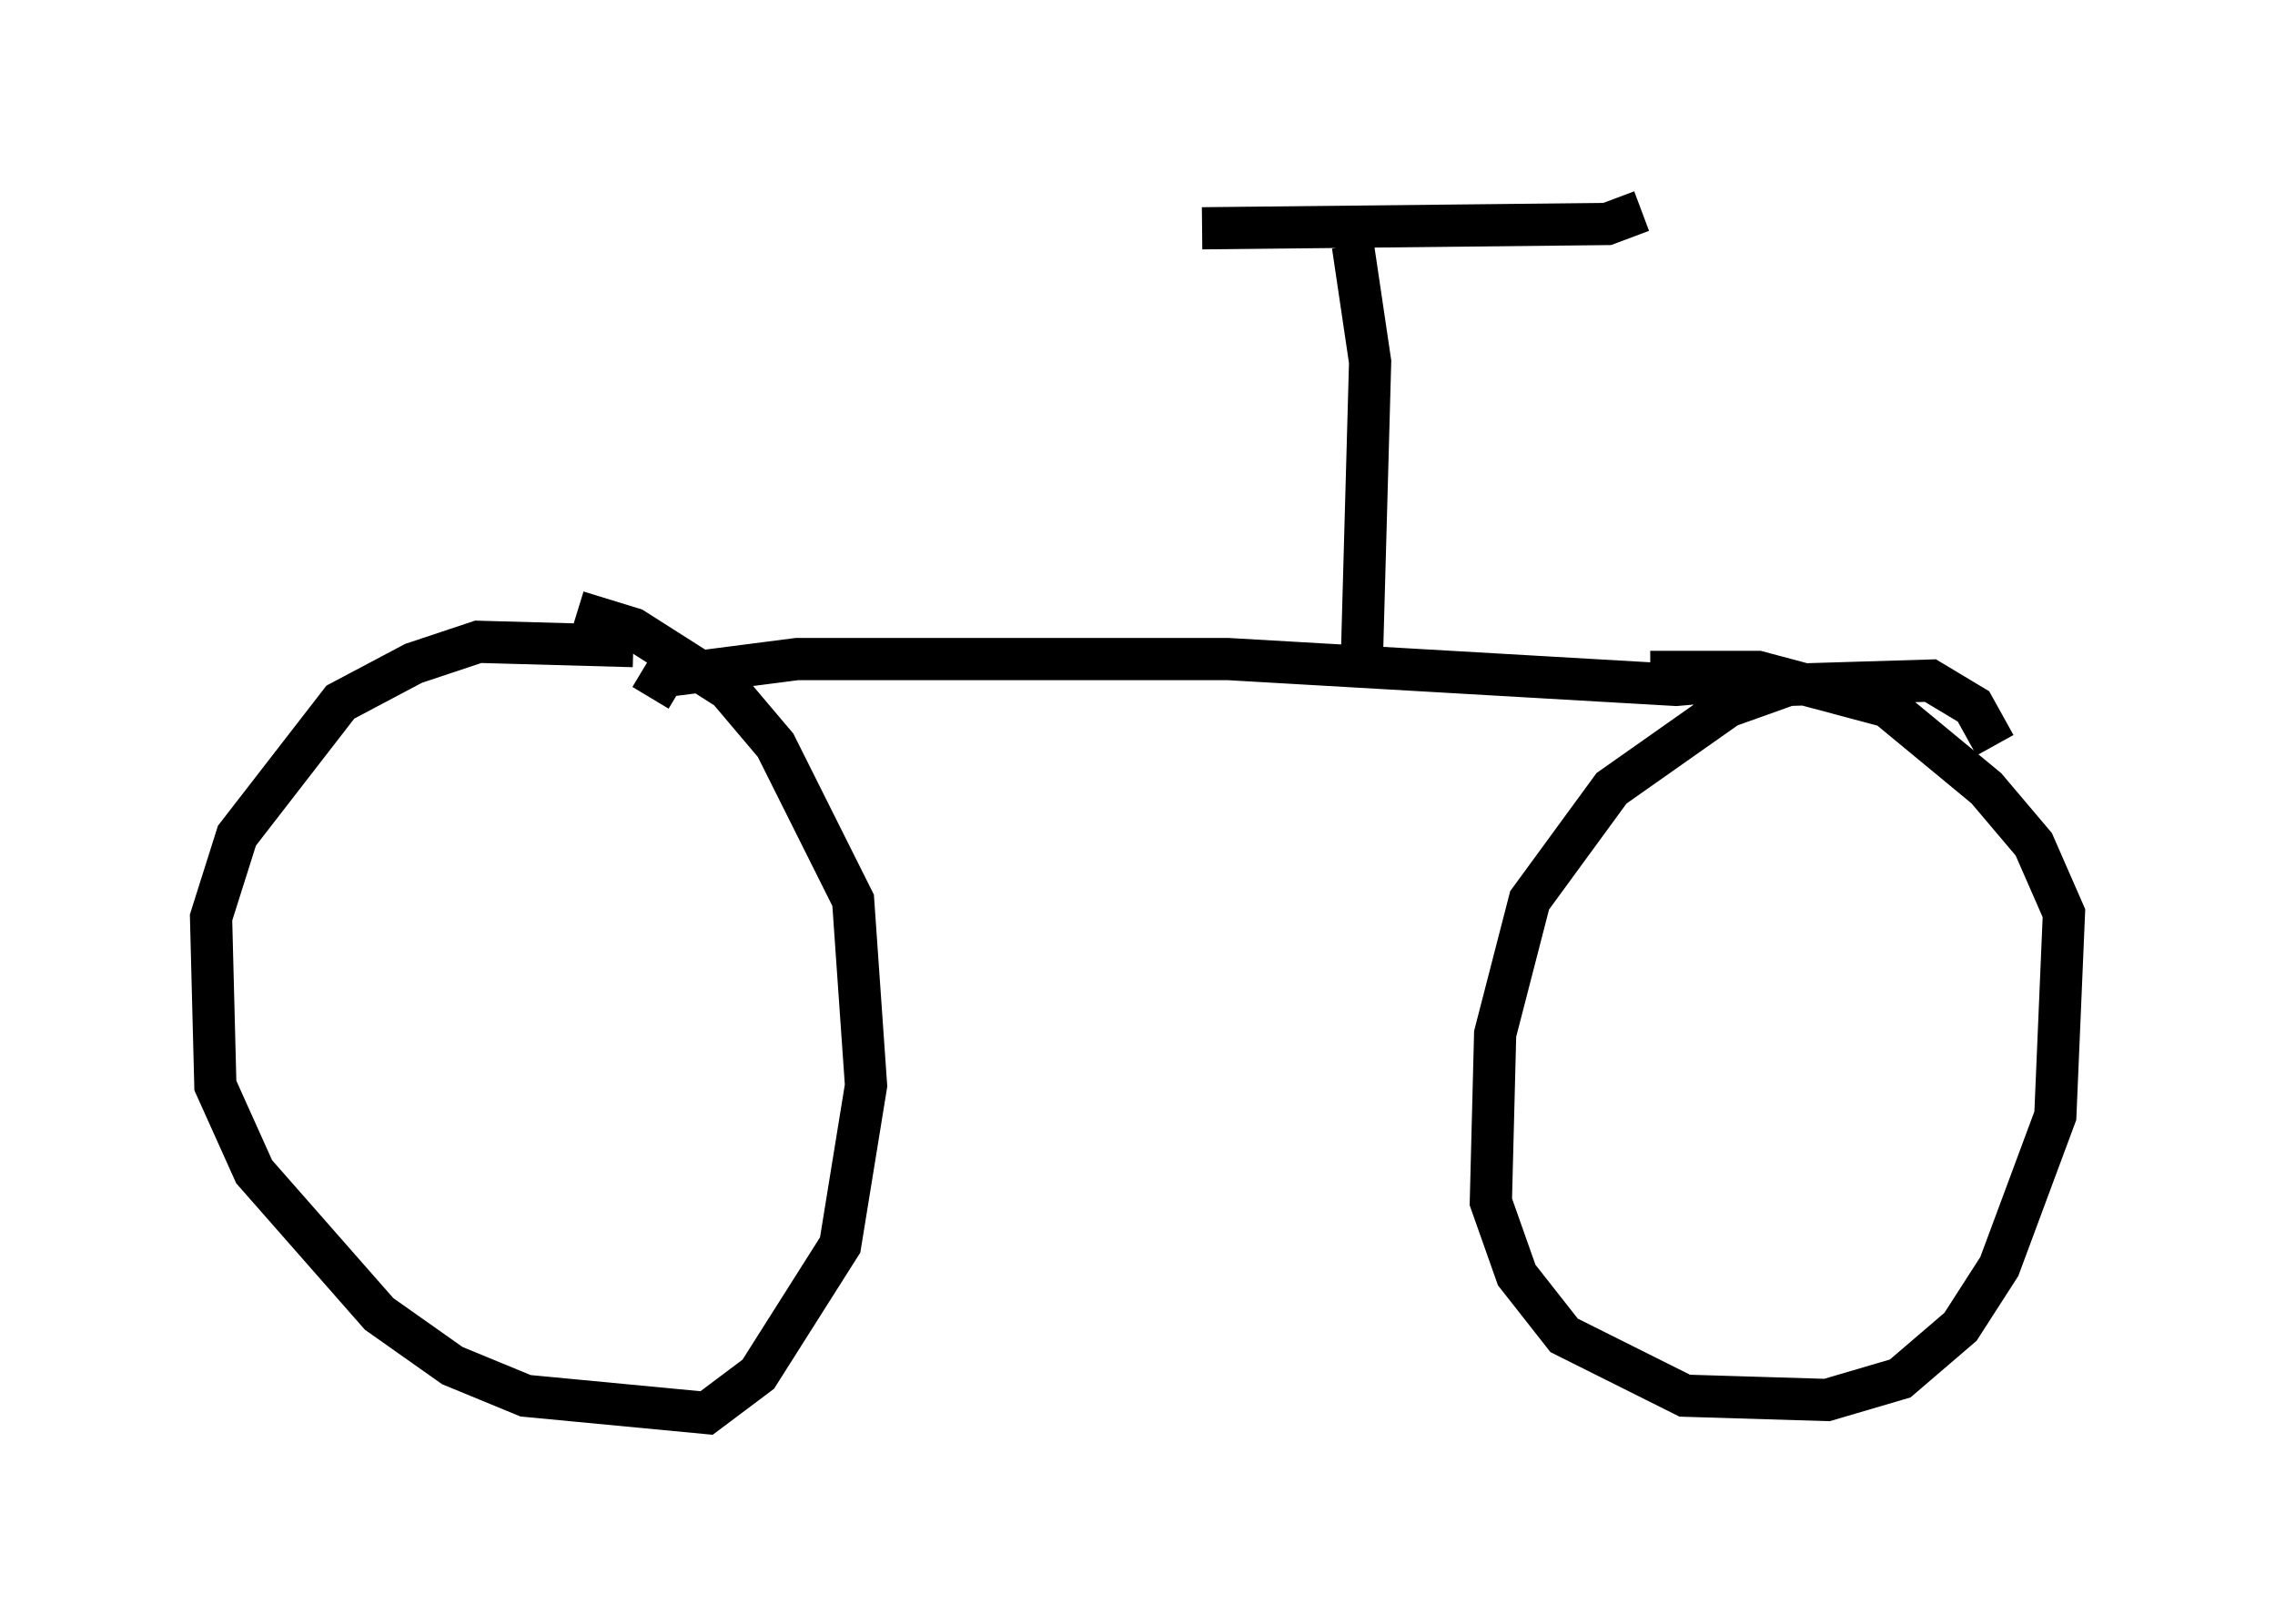 <?xml version="1.0" encoding="utf-8" ?>
<svg baseProfile="full" height="38.482" version="1.1" width="53.896" xmlns="http://www.w3.org/2000/svg" xmlns:ev="http://www.w3.org/2001/xml-events" xmlns:xlink="http://www.w3.org/1999/xlink"><defs /><rect fill="white" height="38.482" width="53.896" x="0" y="0" /><path d="M15.719, 16.331 m-0.715, -1.021 l-3.675, -0.102 -1.531, 0.51 l-1.735, 0.919 -2.45, 3.165 l-0.613, 1.94 0.102, 3.981 l0.919, 2.042 2.96, 3.369 l1.735, 1.225 1.735, 0.715 l4.288, 0.408 1.225, -0.919 l1.94, -3.063 0.613, -3.777 l-0.306, -4.39 -1.838, -3.675 l-1.123, -1.327 -2.246, -1.429 l-1.327, -0.408 m33.586, 3.165 l-0.51, -0.919 -1.021, -0.613 l-3.369, 0.102 -1.429, 0.51 l-2.756, 1.94 -1.94, 2.654 l-0.817, 3.165 -0.102, 3.981 l0.613, 1.735 1.123, 1.429 l2.858, 1.429 3.369, 0.102 l1.735, -0.51 1.429, -1.225 l0.919, -1.429 1.327, -3.573 l0.204, -4.798 -0.715, -1.633 l-1.123, -1.327 -2.348, -1.94 l-3.063, -0.817 -2.552, 0.0 m-23.684, 0.613 l0.306, -0.51 3.165, -0.408 l10.208, 0.0 10.617, 0.613 l2.348, -0.204 m-9.8, -0.102 l0.204, -7.35 -0.408, -2.756 m-3.573, -0.408 l9.596, -0.102 0.817, -0.306 " fill="none" stroke="black" stroke-width="1" /></svg>